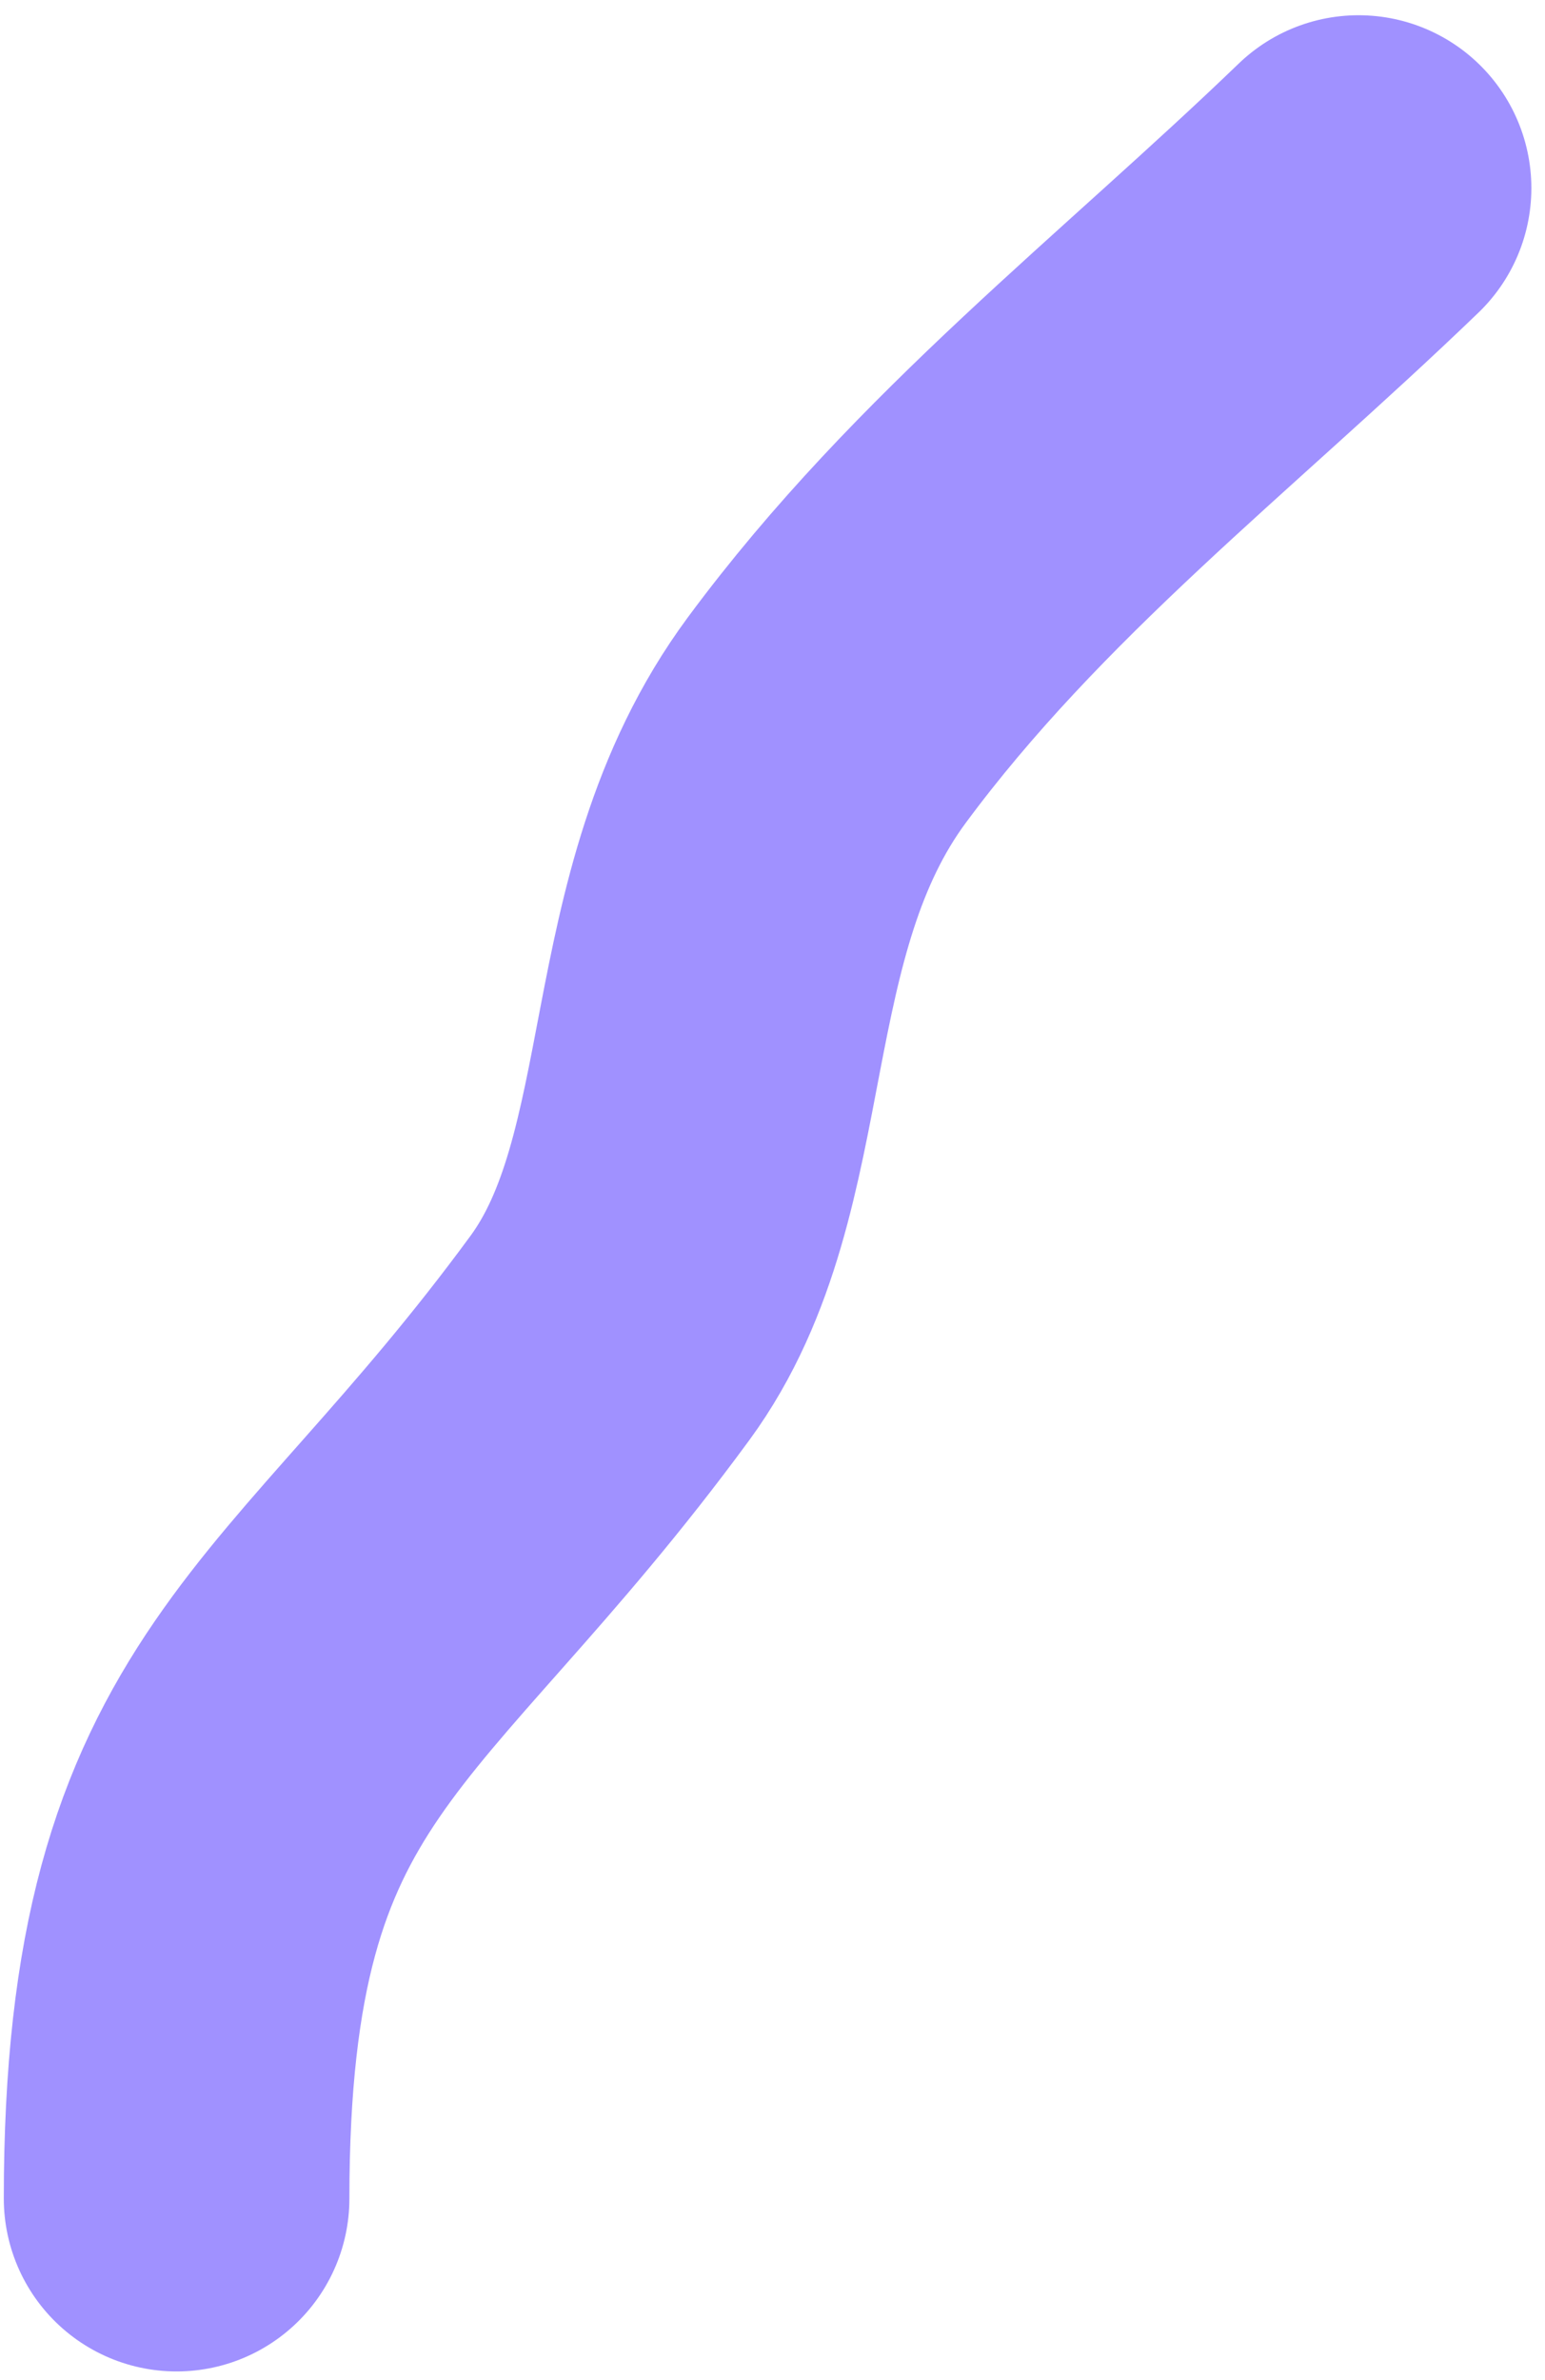 <svg width="76" height="117" viewBox="0 0 76 117" fill="none" xmlns="http://www.w3.org/2000/svg">
<path d="M66.829 9.249C57.861 17.885 48.131 25.312 40.665 35.412C33.594 44.979 36.001 57.601 30.006 65.775C17.375 83 8.687 84.458 8.687 108.089" stroke="#A091FF" stroke-width="17" stroke-linecap="round"/>
</svg>
